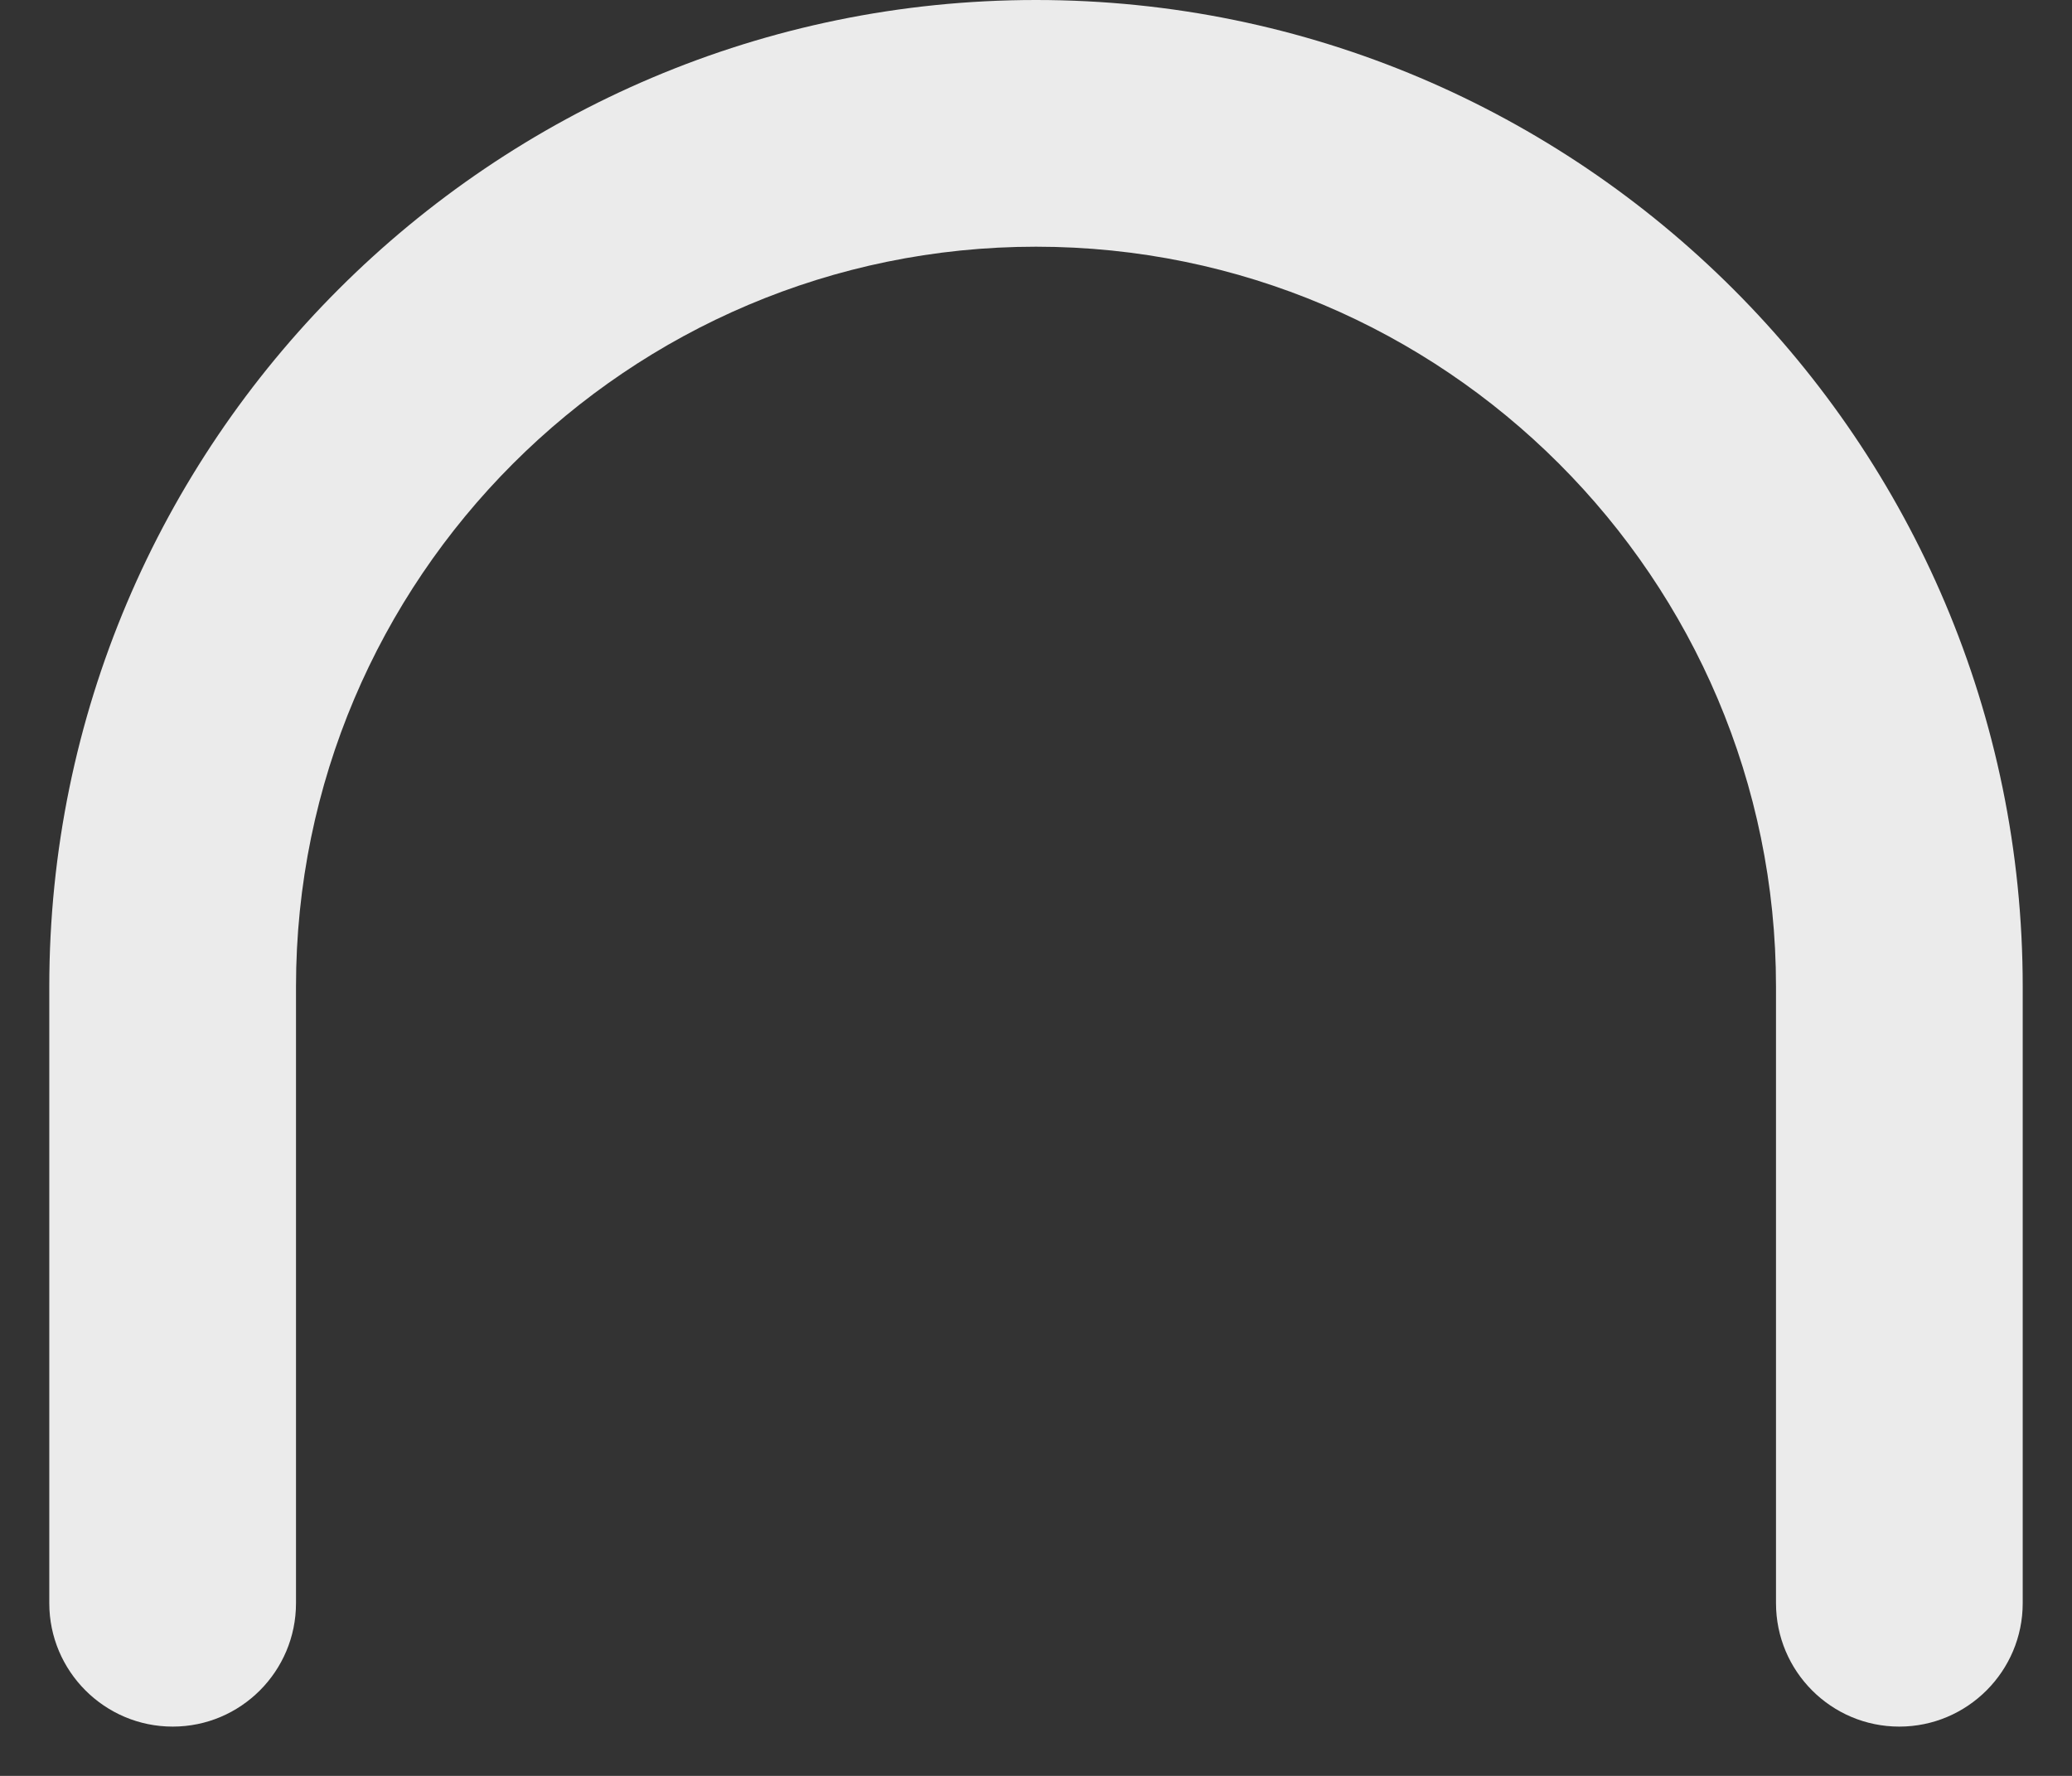 <svg width="14" height="12" viewBox="0 0 14 12" fill="none" xmlns="http://www.w3.org/2000/svg">
<rect x="0" y="0" width="14" height="12" fill="#333333" stroke="none"/>
<path d="M12.833 11.667C12.373 11.667 12 11.293 12 10.833V6.667C12 3.91 9.757 1.667 7 1.667C4.243 1.667 2 3.91 2 6.667V10.833C2 11.293 1.627 11.667 1.167 11.667C0.707 11.667 0.333 11.293 0.333 10.833V6.667C0.333 2.99 3.323 0 7 0C10.677 0 13.667 2.99 13.667 6.667V10.833C13.667 11.293 13.293 11.667 12.833 11.667Z" fill="#EBEBEB"/>
</svg>

